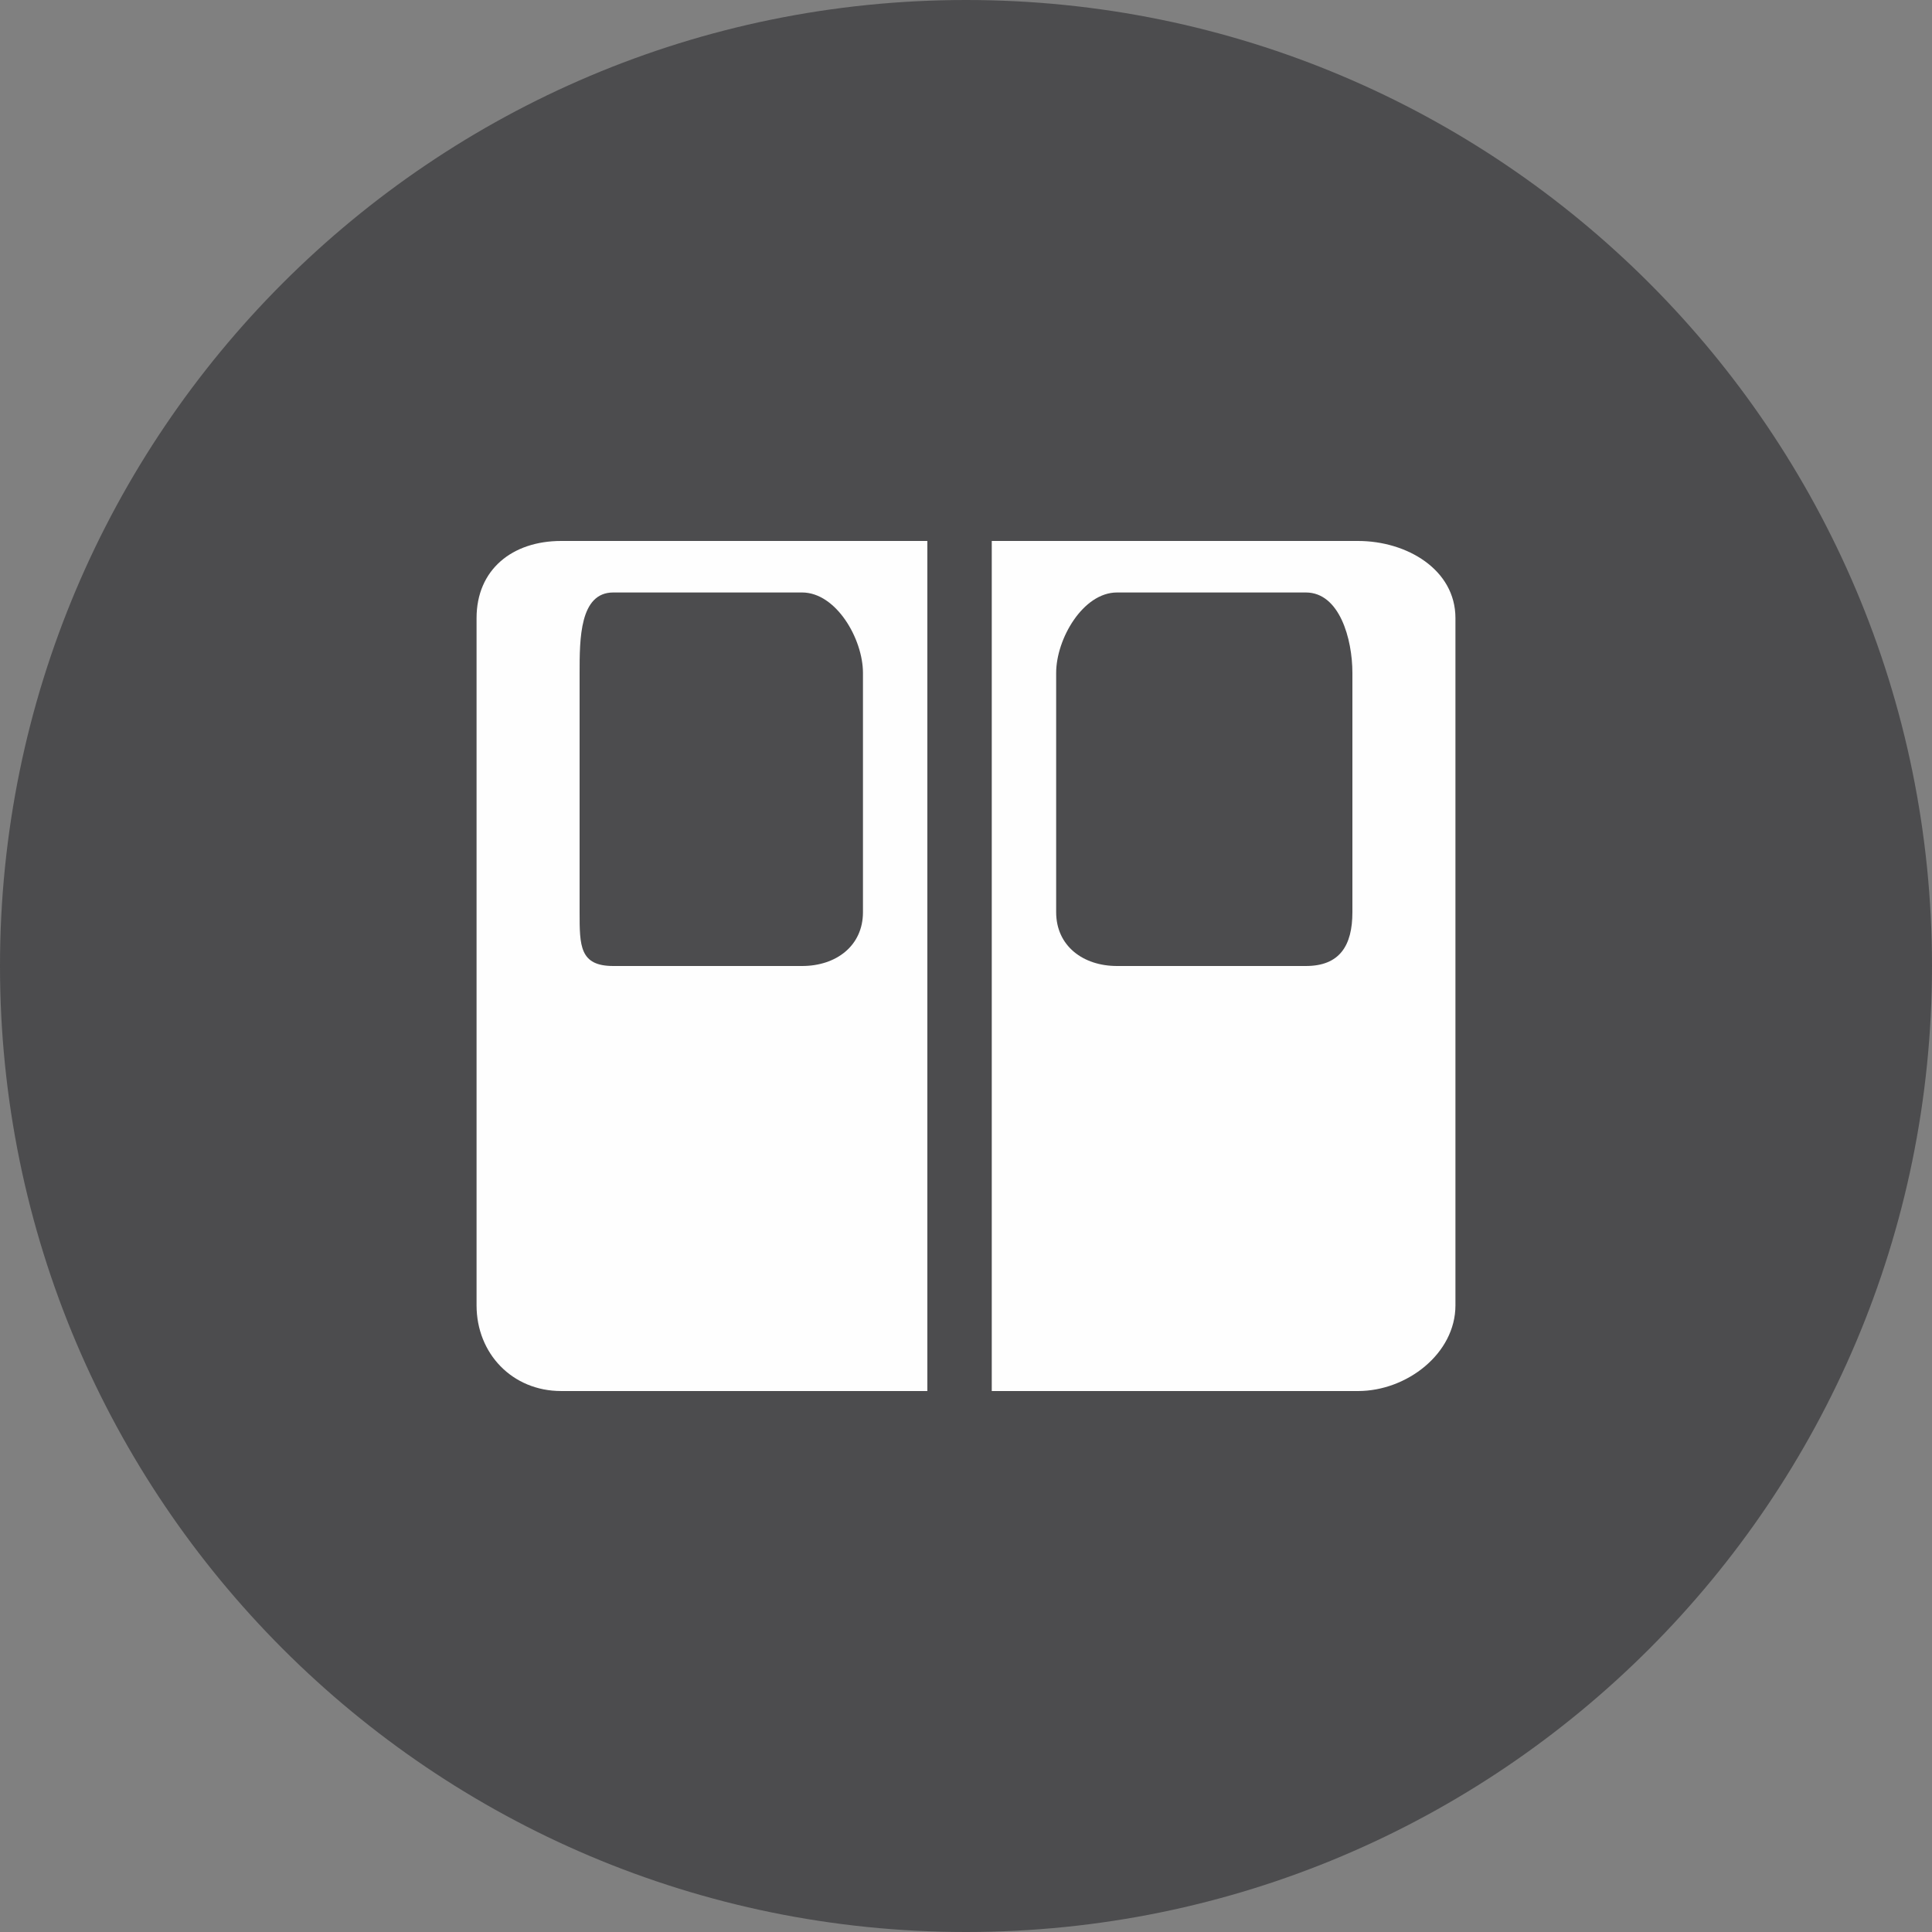 <svg data-testid="doors" style="overflow:hidden;width:90px;height:90px" viewBox="0 0 150 150"><rect x="0" y="0" width="150" height="150" fill="#808080" stroke="none"/><path fill="#4C4C4E" d="M150 74.998C150 116.419 116.424 150 75 150c-41.419 0-75-33.581-75-75.002C0 33.576 33.581 0 75 0c41.424 0 75 33.576 75 74.998"/><g fill="#FEFEFE"><path d="M105.436 42H77v66h28.436c3.791 0 7.564-2.91 7.564-6.652V47.989c0-3.768-3.773-5.989-7.564-5.989zM105 70.824c0 2.613-1.002 4.176-3.614 4.176H86.723C84.086 75 82 73.437 82 70.824V52.243C82 49.603 84.086 46 86.723 46h14.663c2.612 0 3.614 3.603 3.614 6.243v18.581zM37 47.989v53.358c0 3.742 2.773 6.652 6.566 6.652H72V42H43.566C39.773 42 37 44.221 37 47.989zm8 4.254c0-2.64.002-6.243 2.615-6.243h14.661C64.914 46 67 49.603 67 52.243v18.581C67 73.437 64.914 75 62.276 75H47.615C45.002 75 45 73.437 45 70.824V52.243z" class="css-1lcxx88-Doors"/></g></svg>
